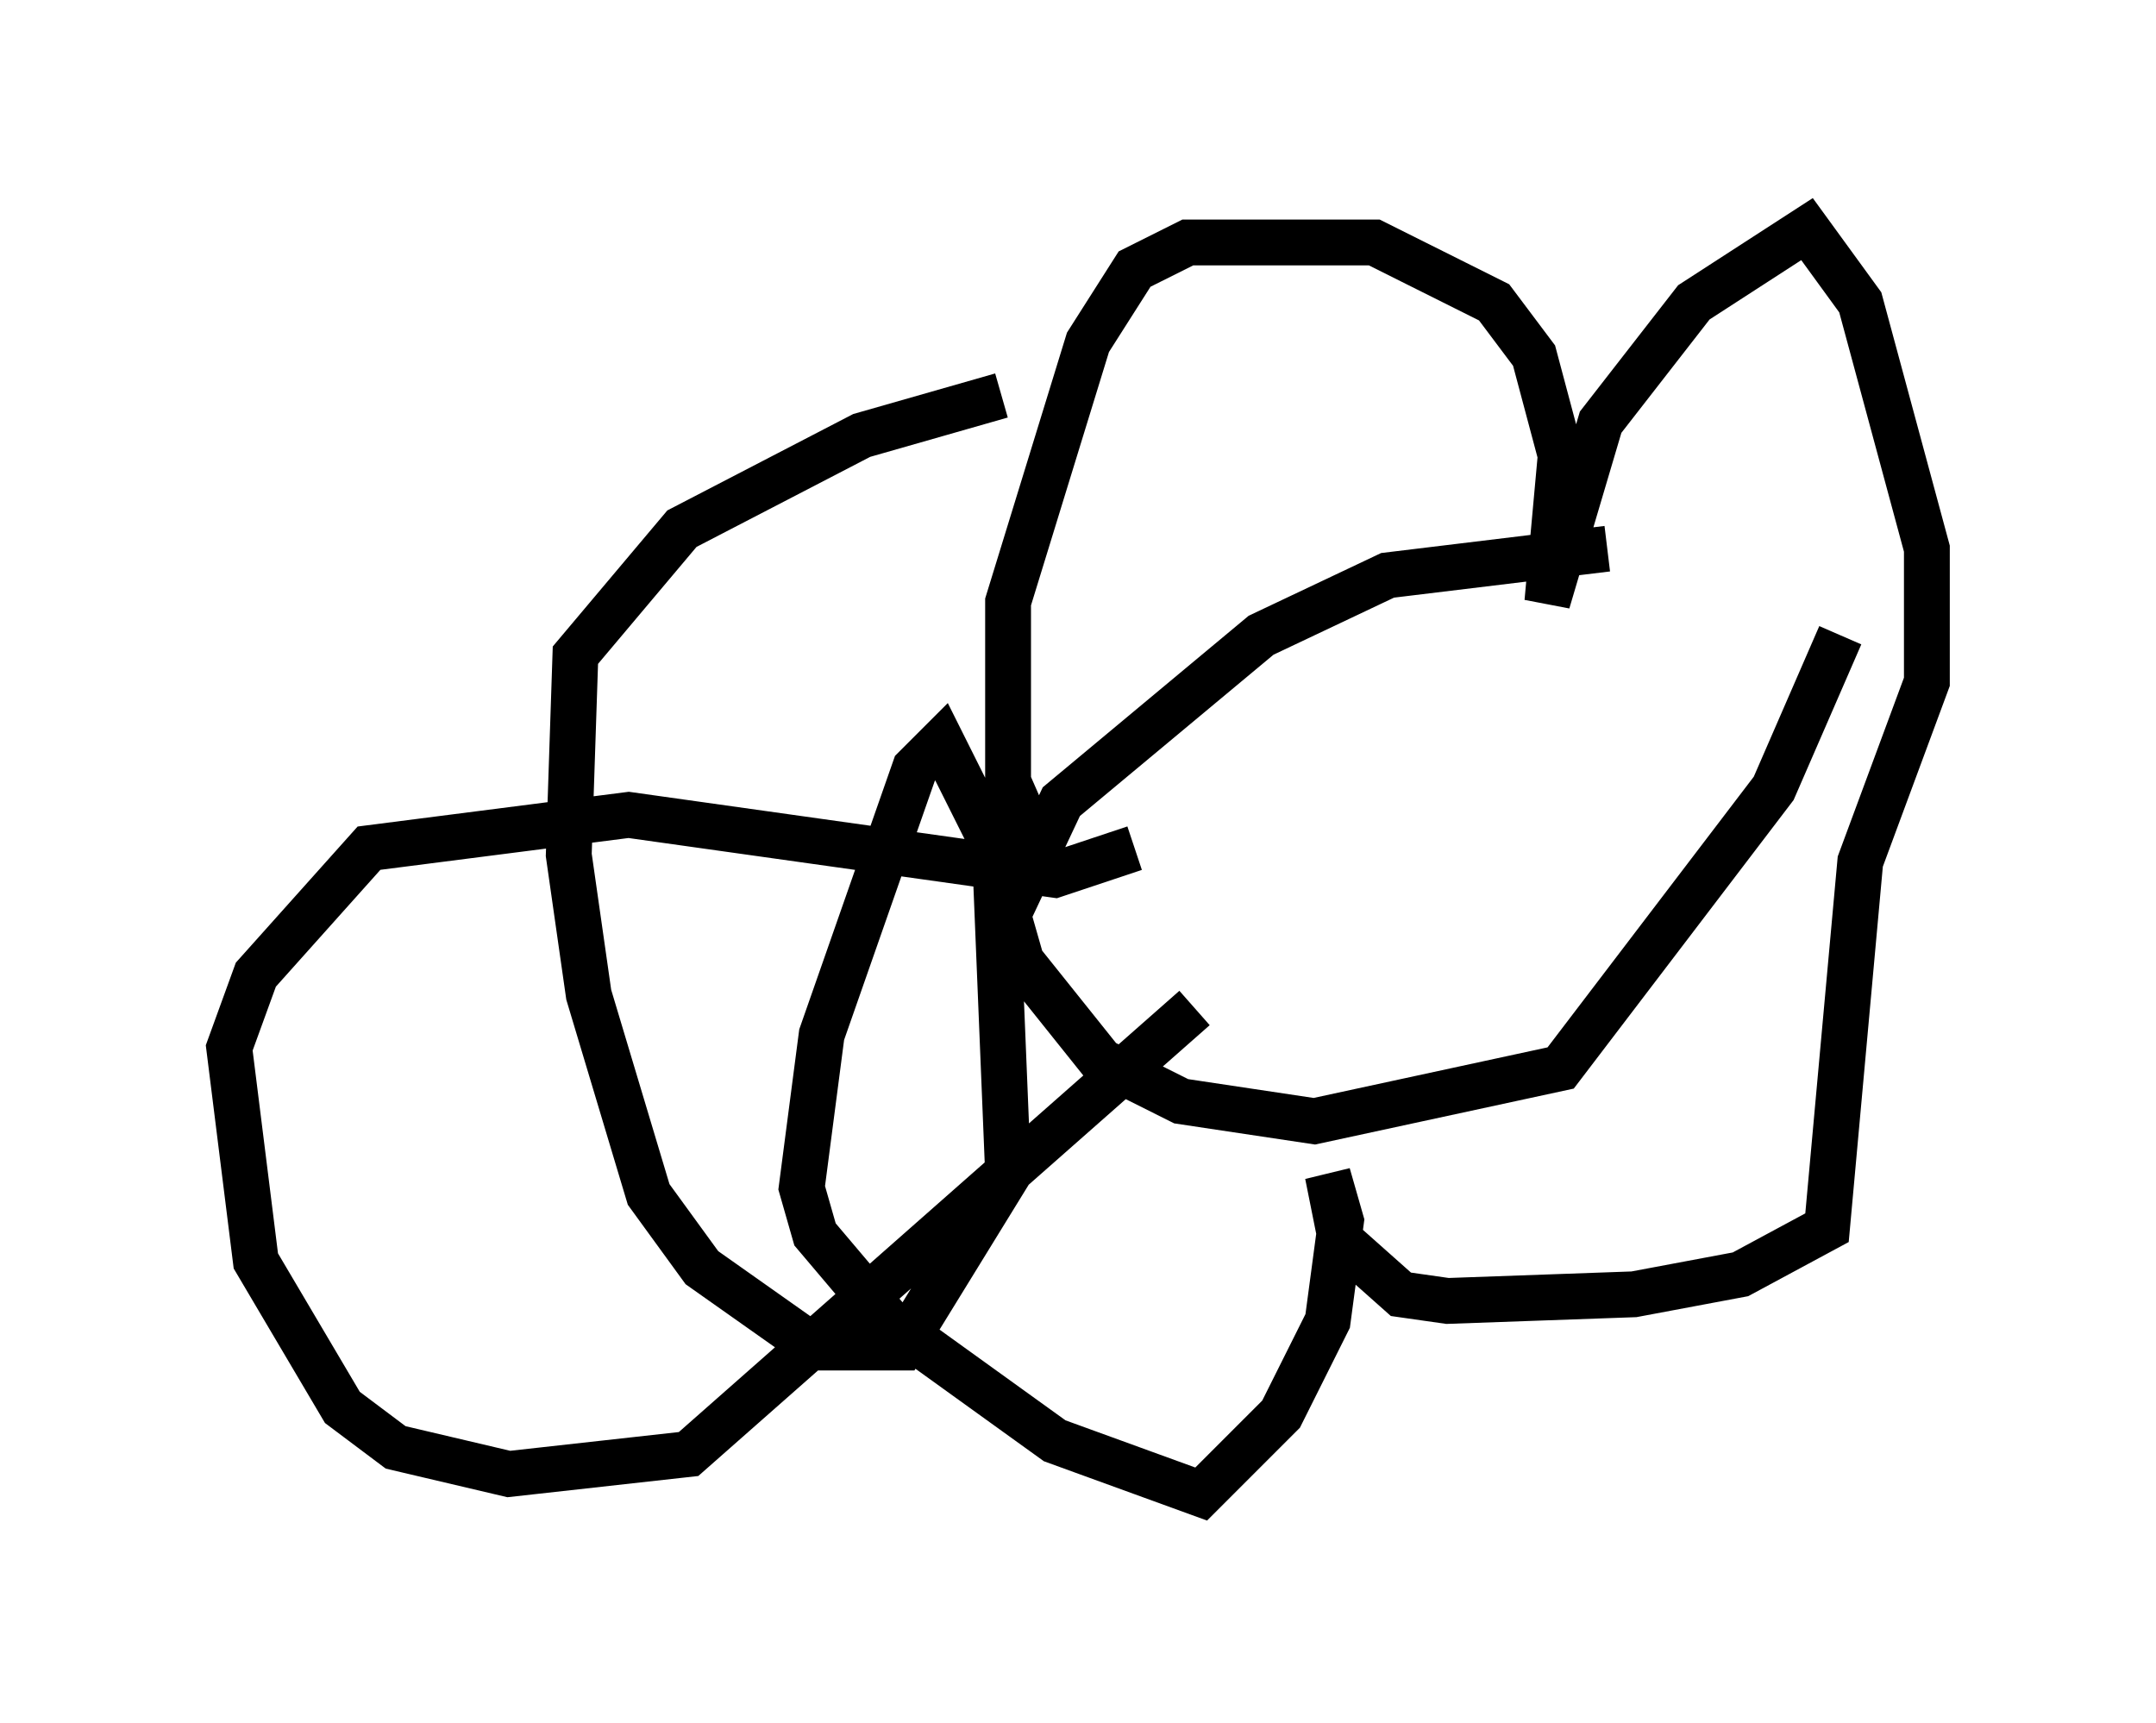<?xml version="1.0" encoding="utf-8" ?>
<svg baseProfile="full" height="37.598" version="1.1" width="47.039" xmlns="http://www.w3.org/2000/svg" xmlns:ev="http://www.w3.org/2001/xml-events" xmlns:xlink="http://www.w3.org/1999/xlink"><defs /><rect fill="white" height="37.598" width="47.039" x="0" y="0" /><path d="M40.877, 13.86 m-5.81, -1.888 l-4.793, 0.581 -2.76, 1.307 l-4.358, 3.631 -1.162, 2.469 l0.291, 1.017 1.743, 2.179 l1.743, 0.872 2.905, 0.436 l5.374, -1.162 4.648, -6.101 l1.453, -3.341 m-17.14, 5.52 l-1.017, -2.324 0.0, -3.922 l1.743, -5.665 1.017, -1.598 l1.162, -0.581 4.067, 0.0 l2.615, 1.307 0.872, 1.162 l0.581, 2.179 -0.291, 3.196 l1.162, -3.922 2.034, -2.615 l2.469, -1.598 1.162, 1.598 l1.453, 5.374 0.0, 2.905 l-1.453, 3.922 -0.726, 7.989 l-1.888, 1.017 -2.324, 0.436 l-4.067, 0.145 -1.017, -0.145 l-1.307, -1.162 -0.291, -1.453 l0.291, 1.017 -0.291, 2.179 l-1.017, 2.034 -1.743, 1.743 l-3.196, -1.162 -3.631, -2.615 l-1.598, -1.888 -0.291, -1.017 l0.436, -3.341 2.034, -5.81 l0.581, -0.581 1.162, 2.324 l0.291, 7.117 -2.324, 3.777 l-1.888, 0.0 -2.469, -1.743 l-1.162, -1.598 -1.307, -4.358 l-0.436, -3.05 0.145, -4.358 l2.324, -2.76 3.922, -2.034 l3.05, -0.872 m2.905, 9.877 l-1.743, 0.581 -9.296, -1.307 l-5.665, 0.726 -2.469, 2.76 l-0.581, 1.598 0.581, 4.648 l1.888, 3.196 1.162, 0.872 l2.469, 0.581 3.922, -0.436 l11.039, -9.732 " fill="none" stroke="black" stroke-width="1" /></svg>